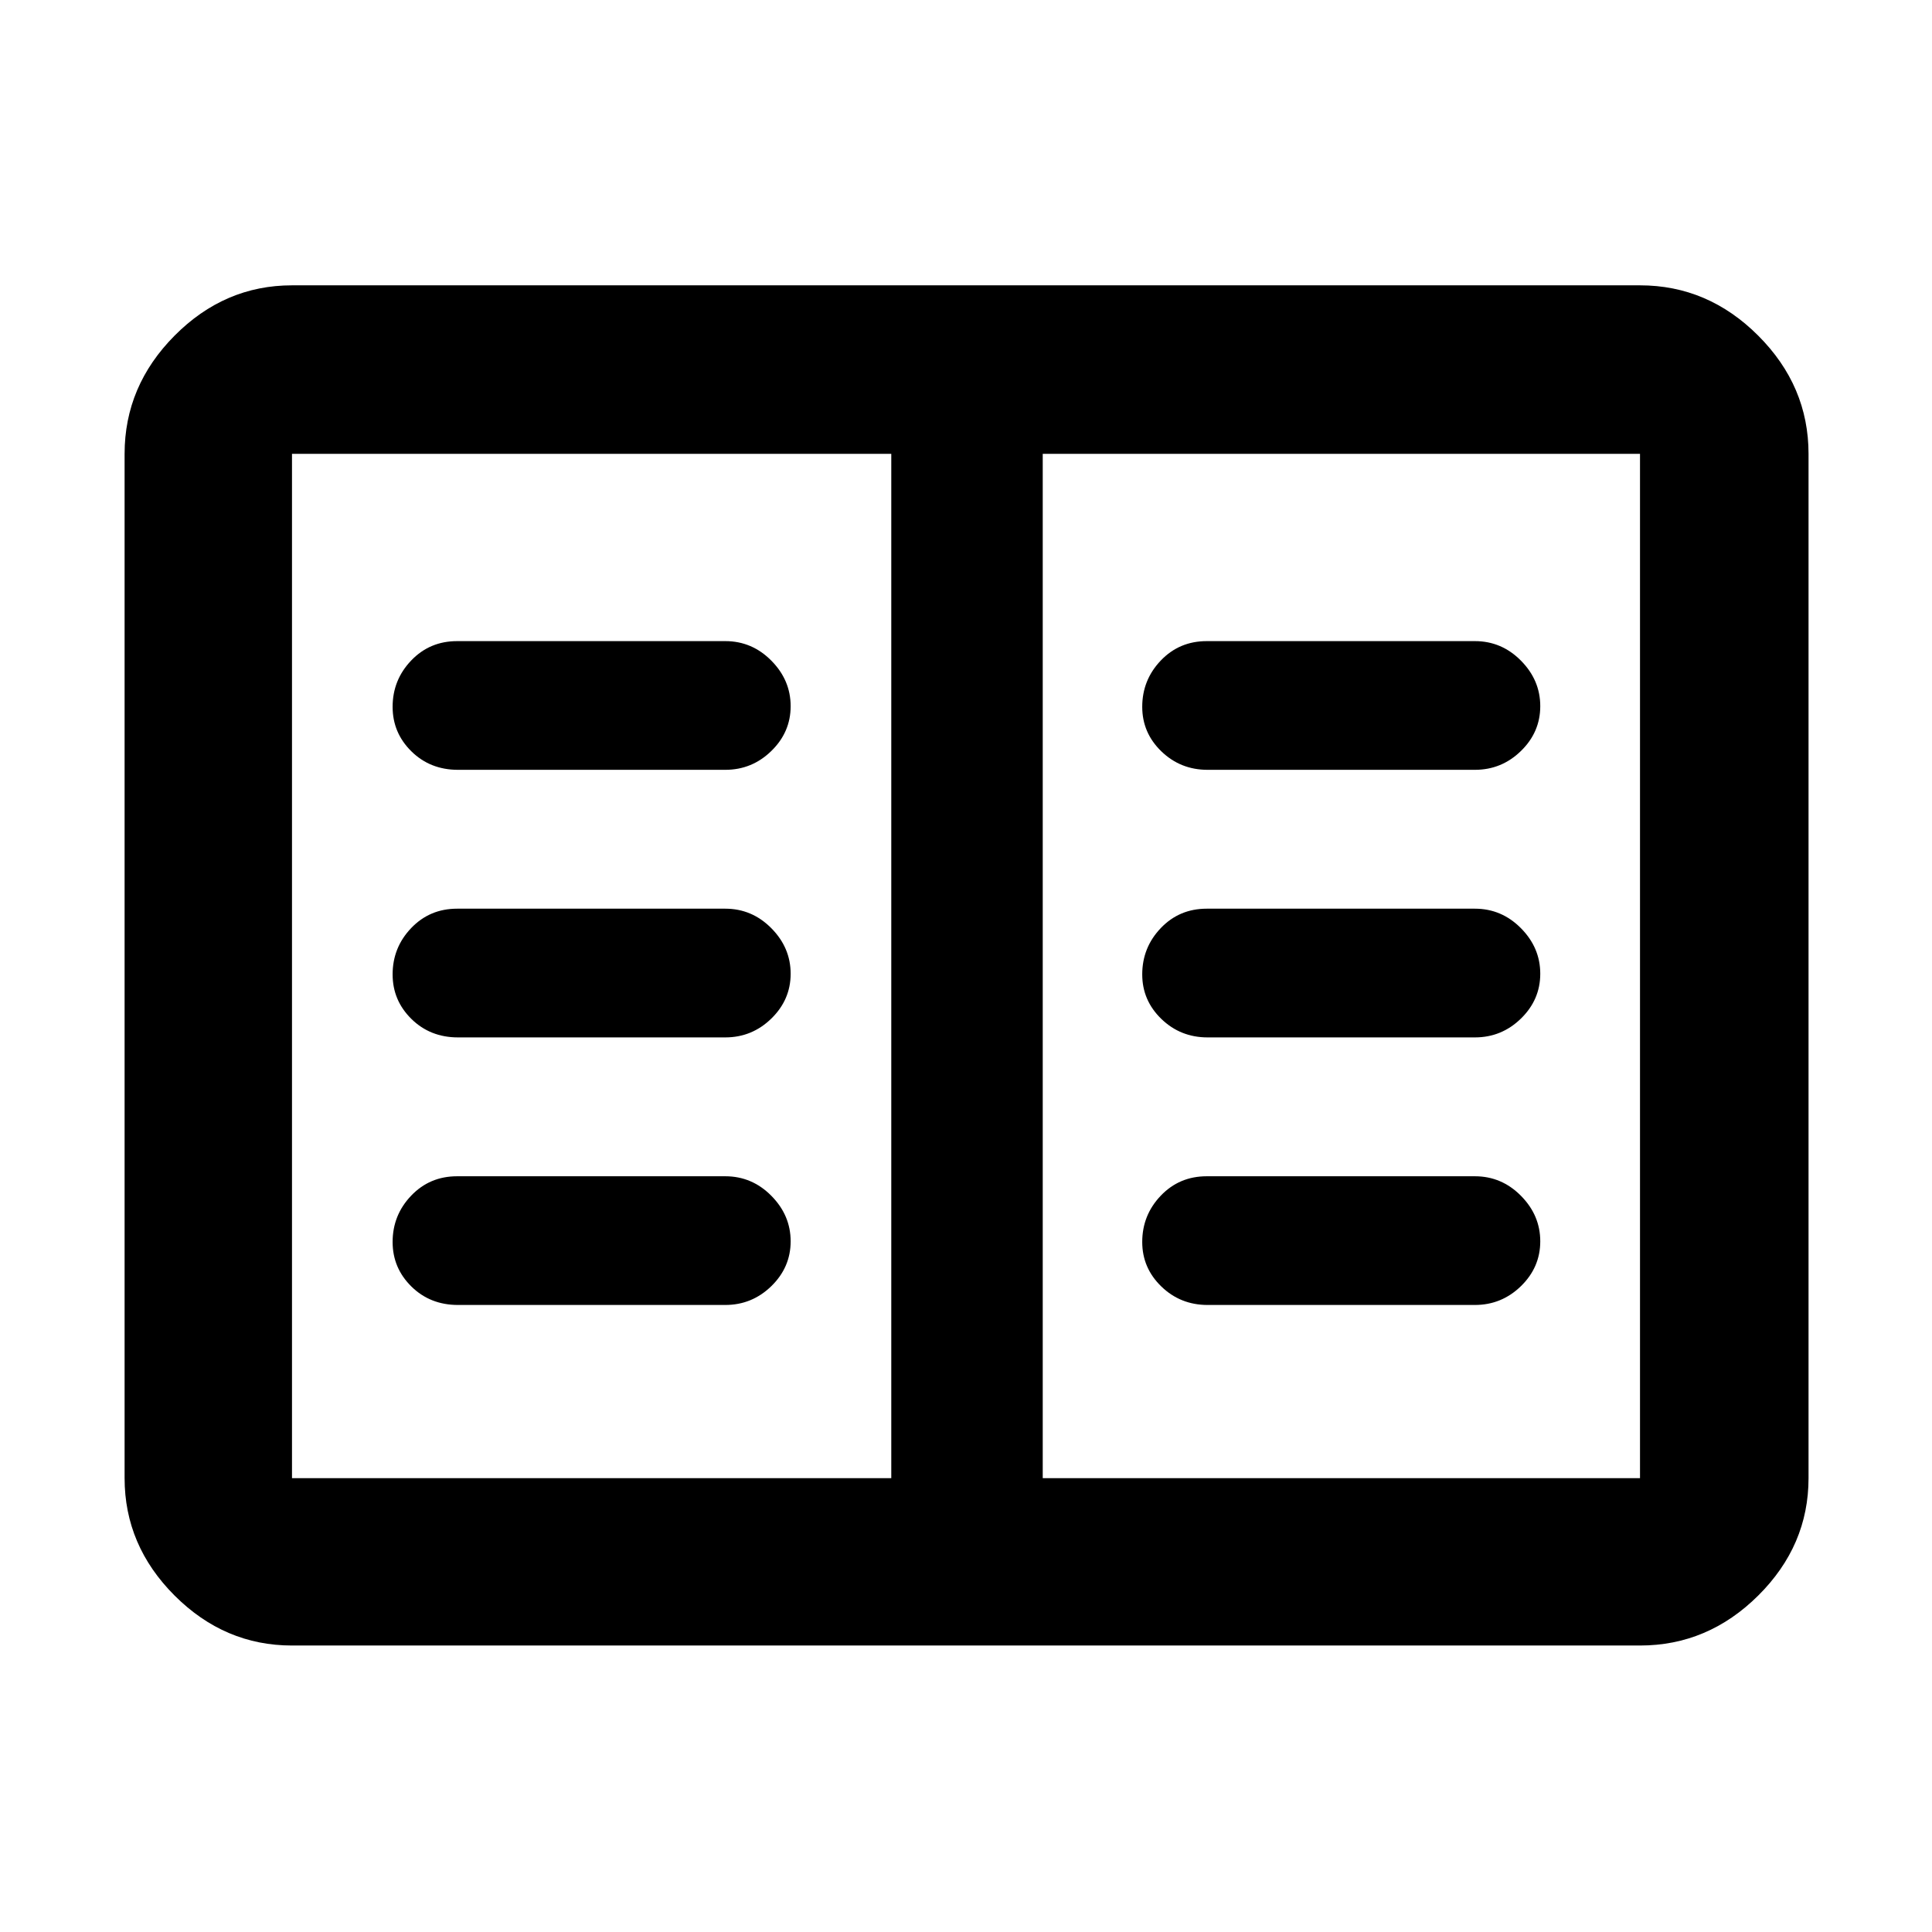 <svg xmlns="http://www.w3.org/2000/svg" height="48" viewBox="0 -960 960 960" width="48"><path d="M145.09-142.35q-33.5 0-58.34-24.83-24.84-24.84-24.84-58.34v-508.96q0-33.73 24.84-58.74 24.84-25 58.34-25h669.82q33.74 0 58.74 25 25 25.01 25 58.74v508.96q0 33.5-25 58.34-25 24.83-58.74 24.83H145.09Zm0-83.17h297.78v-508.96H145.09v508.96Zm373.04 0h296.78v-508.96H518.13v508.96Zm-290.56-86.05h132.82q13.28 0 22.88-9.35 9.6-9.36 9.6-22.28 0-12.92-9.6-22.62-9.6-9.7-22.88-9.7H227.13q-13.62 0-22.83 9.65-9.21 9.65-9.21 23 0 12.93 9.32 22.12 9.33 9.18 23.16 9.18Zm0-132.95h132.82q13.28 0 22.88-9.36t9.6-22.28q0-12.92-9.6-22.62-9.6-9.7-22.88-9.7H227.13q-13.62 0-22.83 9.65-9.21 9.65-9.21 23.01 0 12.92 9.32 22.11 9.33 9.19 23.16 9.19Zm0-132.96h132.82q13.28 0 22.88-9.36 9.6-9.35 9.6-22.27t-9.6-22.62q-9.6-9.7-22.88-9.7H227.13q-13.62 0-22.83 9.65-9.21 9.65-9.21 23 0 12.93 9.32 22.11 9.33 9.19 23.16 9.19Zm372.47 265.91h132.83q13.28 0 22.88-9.35 9.6-9.36 9.6-22.28 0-12.92-9.6-22.62-9.6-9.7-22.88-9.7H599.61q-13.62 0-22.83 9.65-9.21 9.65-9.21 23 0 12.93 9.49 22.12 9.49 9.18 22.98 9.18Zm0-132.95h132.83q13.28 0 22.88-9.36t9.6-22.28q0-12.92-9.6-22.62-9.6-9.7-22.88-9.7H599.61q-13.62 0-22.83 9.65-9.21 9.65-9.21 23.01 0 12.92 9.49 22.11t22.98 9.19Zm0-132.96h132.83q13.28 0 22.88-9.36 9.6-9.35 9.6-22.27t-9.6-22.62q-9.6-9.7-22.88-9.7H599.61q-13.62 0-22.83 9.65-9.21 9.65-9.21 23 0 12.93 9.49 22.11 9.49 9.19 22.98 9.19ZM442.87-225.52v-508.96 508.96Z"/></svg>